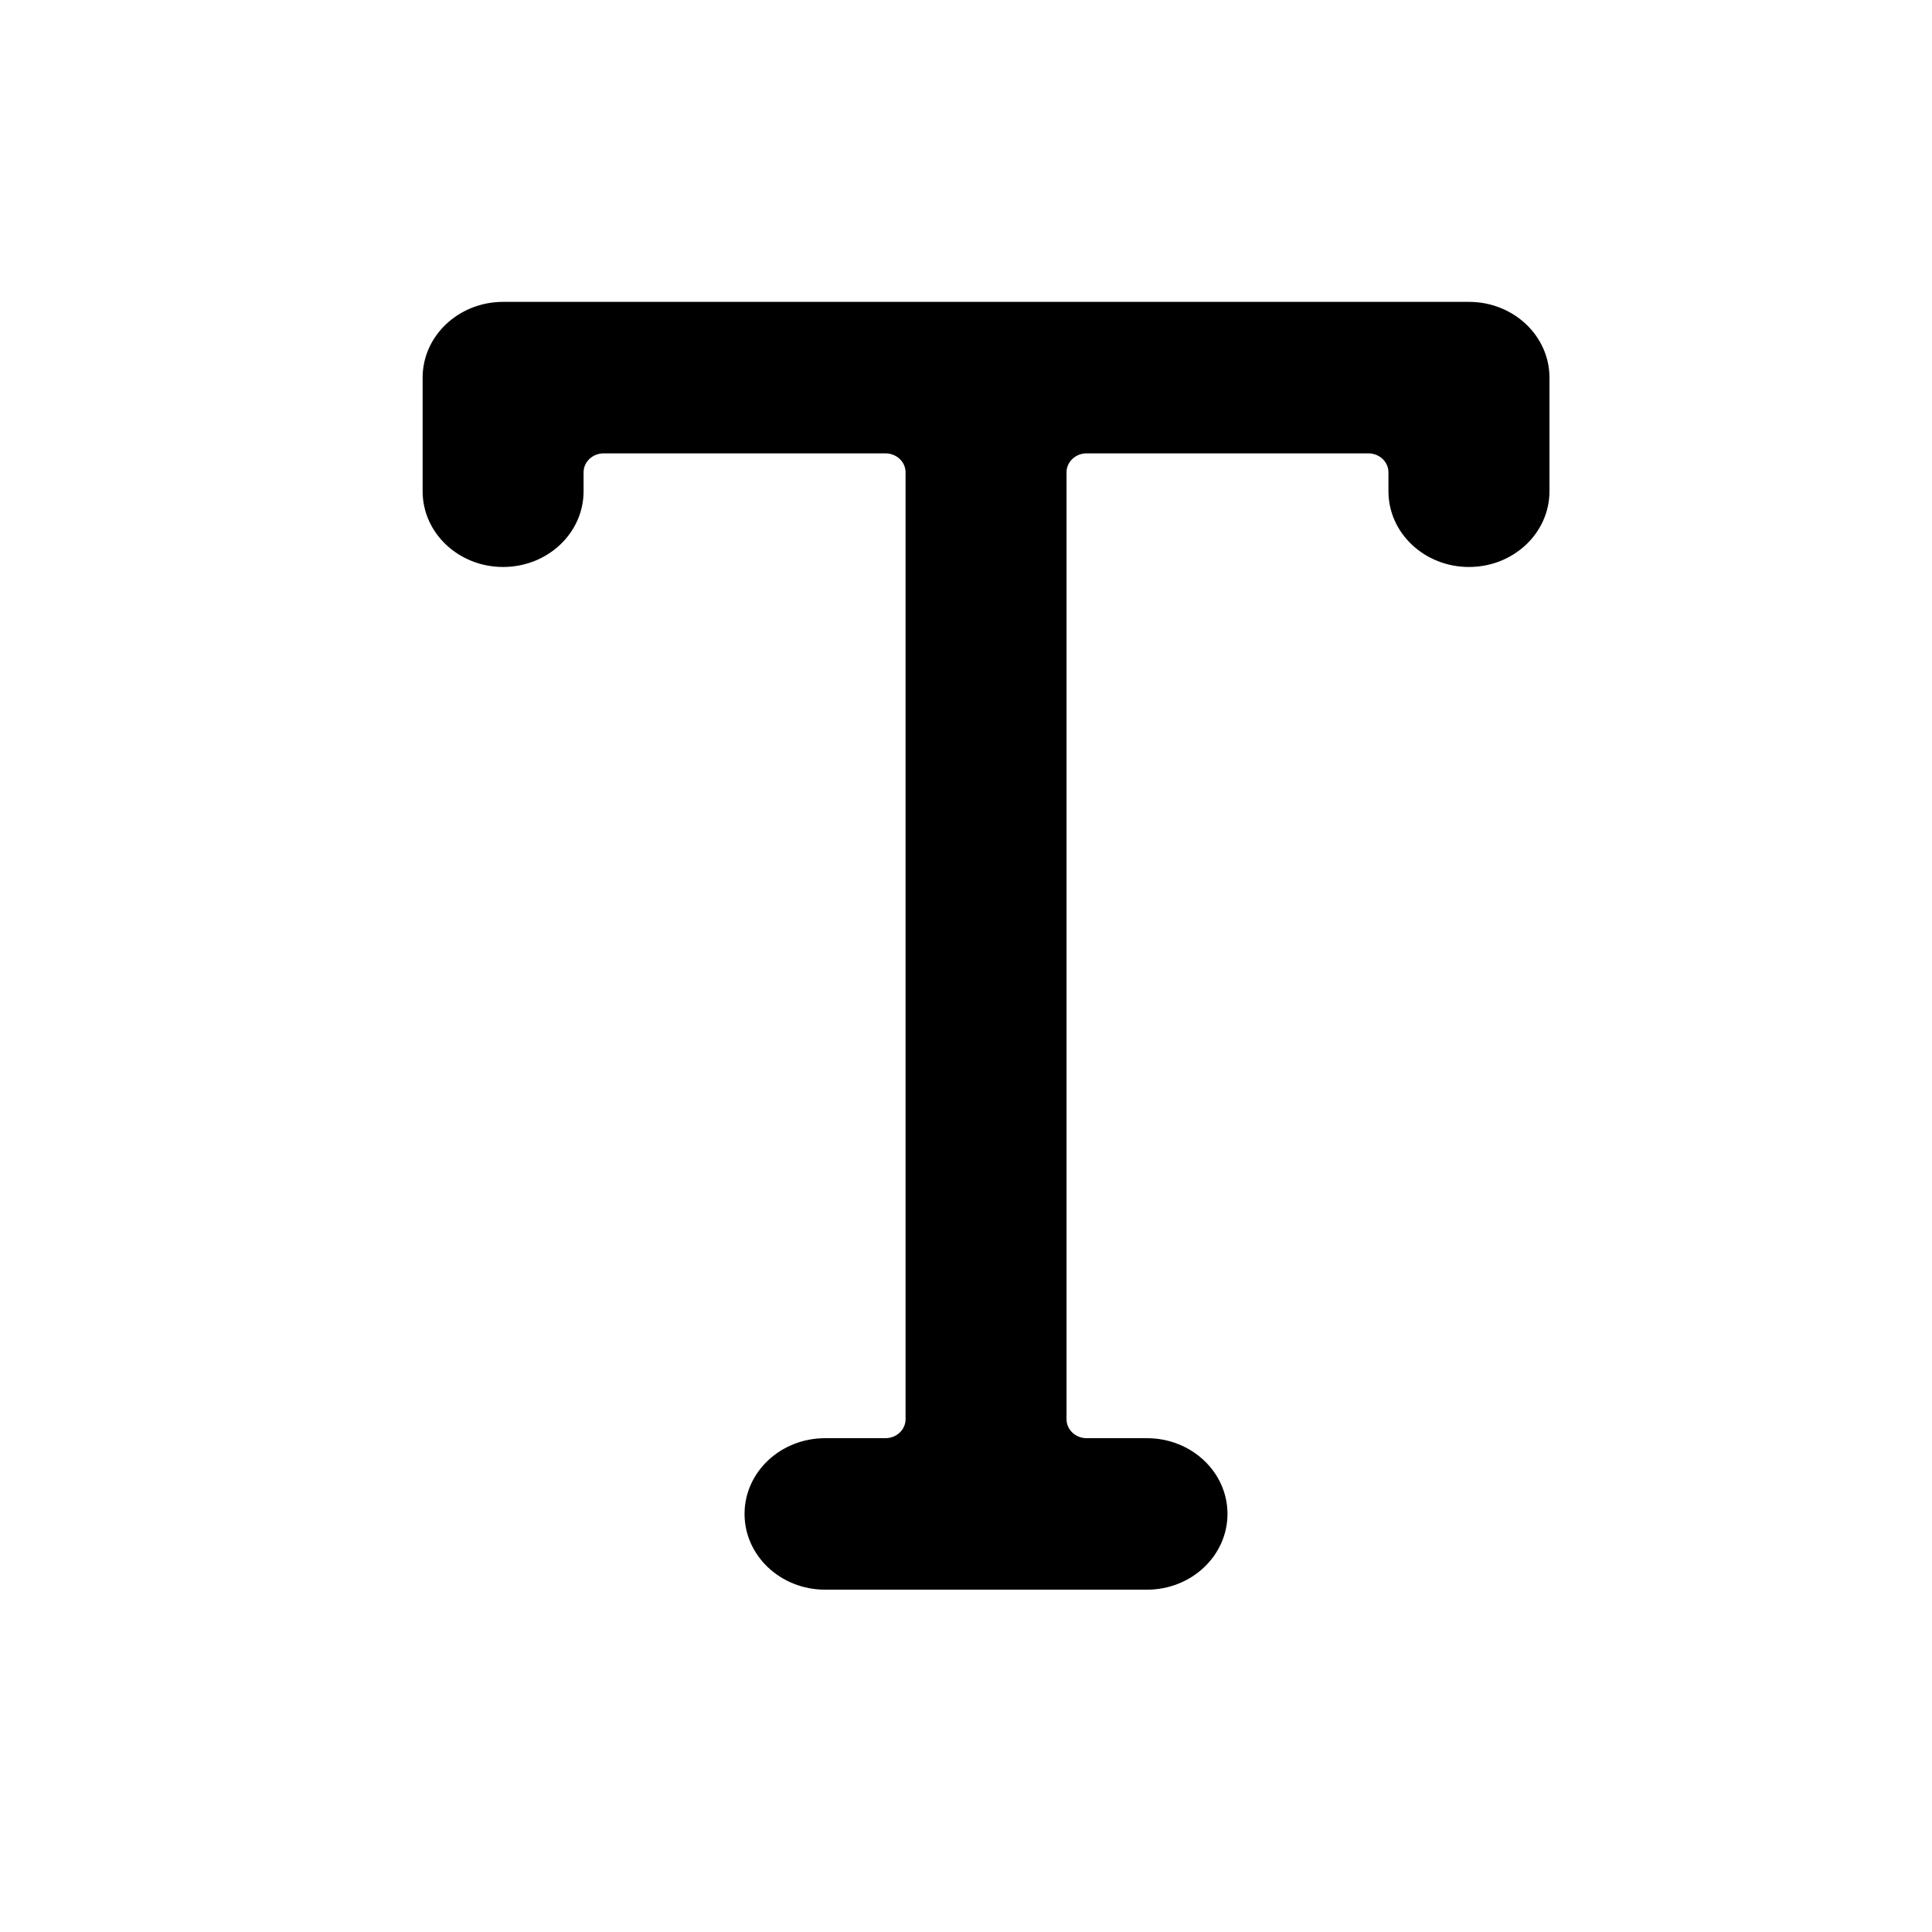 <svg width="32" height="32" viewBox="0 0 32 32" fill="none" xmlns="http://www.w3.org/2000/svg">
<path d="M7 6.255C7 5.562 7.597 5 8.333 5H24.331C25.067 5 25.664 5.562 25.664 6.255V8.137C25.664 8.83 25.067 9.391 24.331 9.391C23.594 9.391 22.997 8.83 22.997 8.137V7.823C22.997 7.65 22.848 7.509 22.664 7.509H17.998C17.814 7.509 17.665 7.65 17.665 7.823V23.507C17.665 23.68 17.814 23.821 17.998 23.821H18.998C19.734 23.821 20.331 24.382 20.331 25.075C20.331 25.768 19.734 26.33 18.998 26.33H13.666C12.929 26.33 12.332 25.768 12.332 25.075C12.332 24.382 12.929 23.821 13.666 23.821H14.665C14.85 23.821 14.999 23.68 14.999 23.507V7.823C14.999 7.65 14.85 7.509 14.665 7.509H10C9.815 7.509 9.666 7.65 9.666 7.823V8.137C9.666 8.83 9.069 9.391 8.333 9.391C7.597 9.391 7 8.83 7 8.137V6.255Z" fill="black"/>
</svg>

